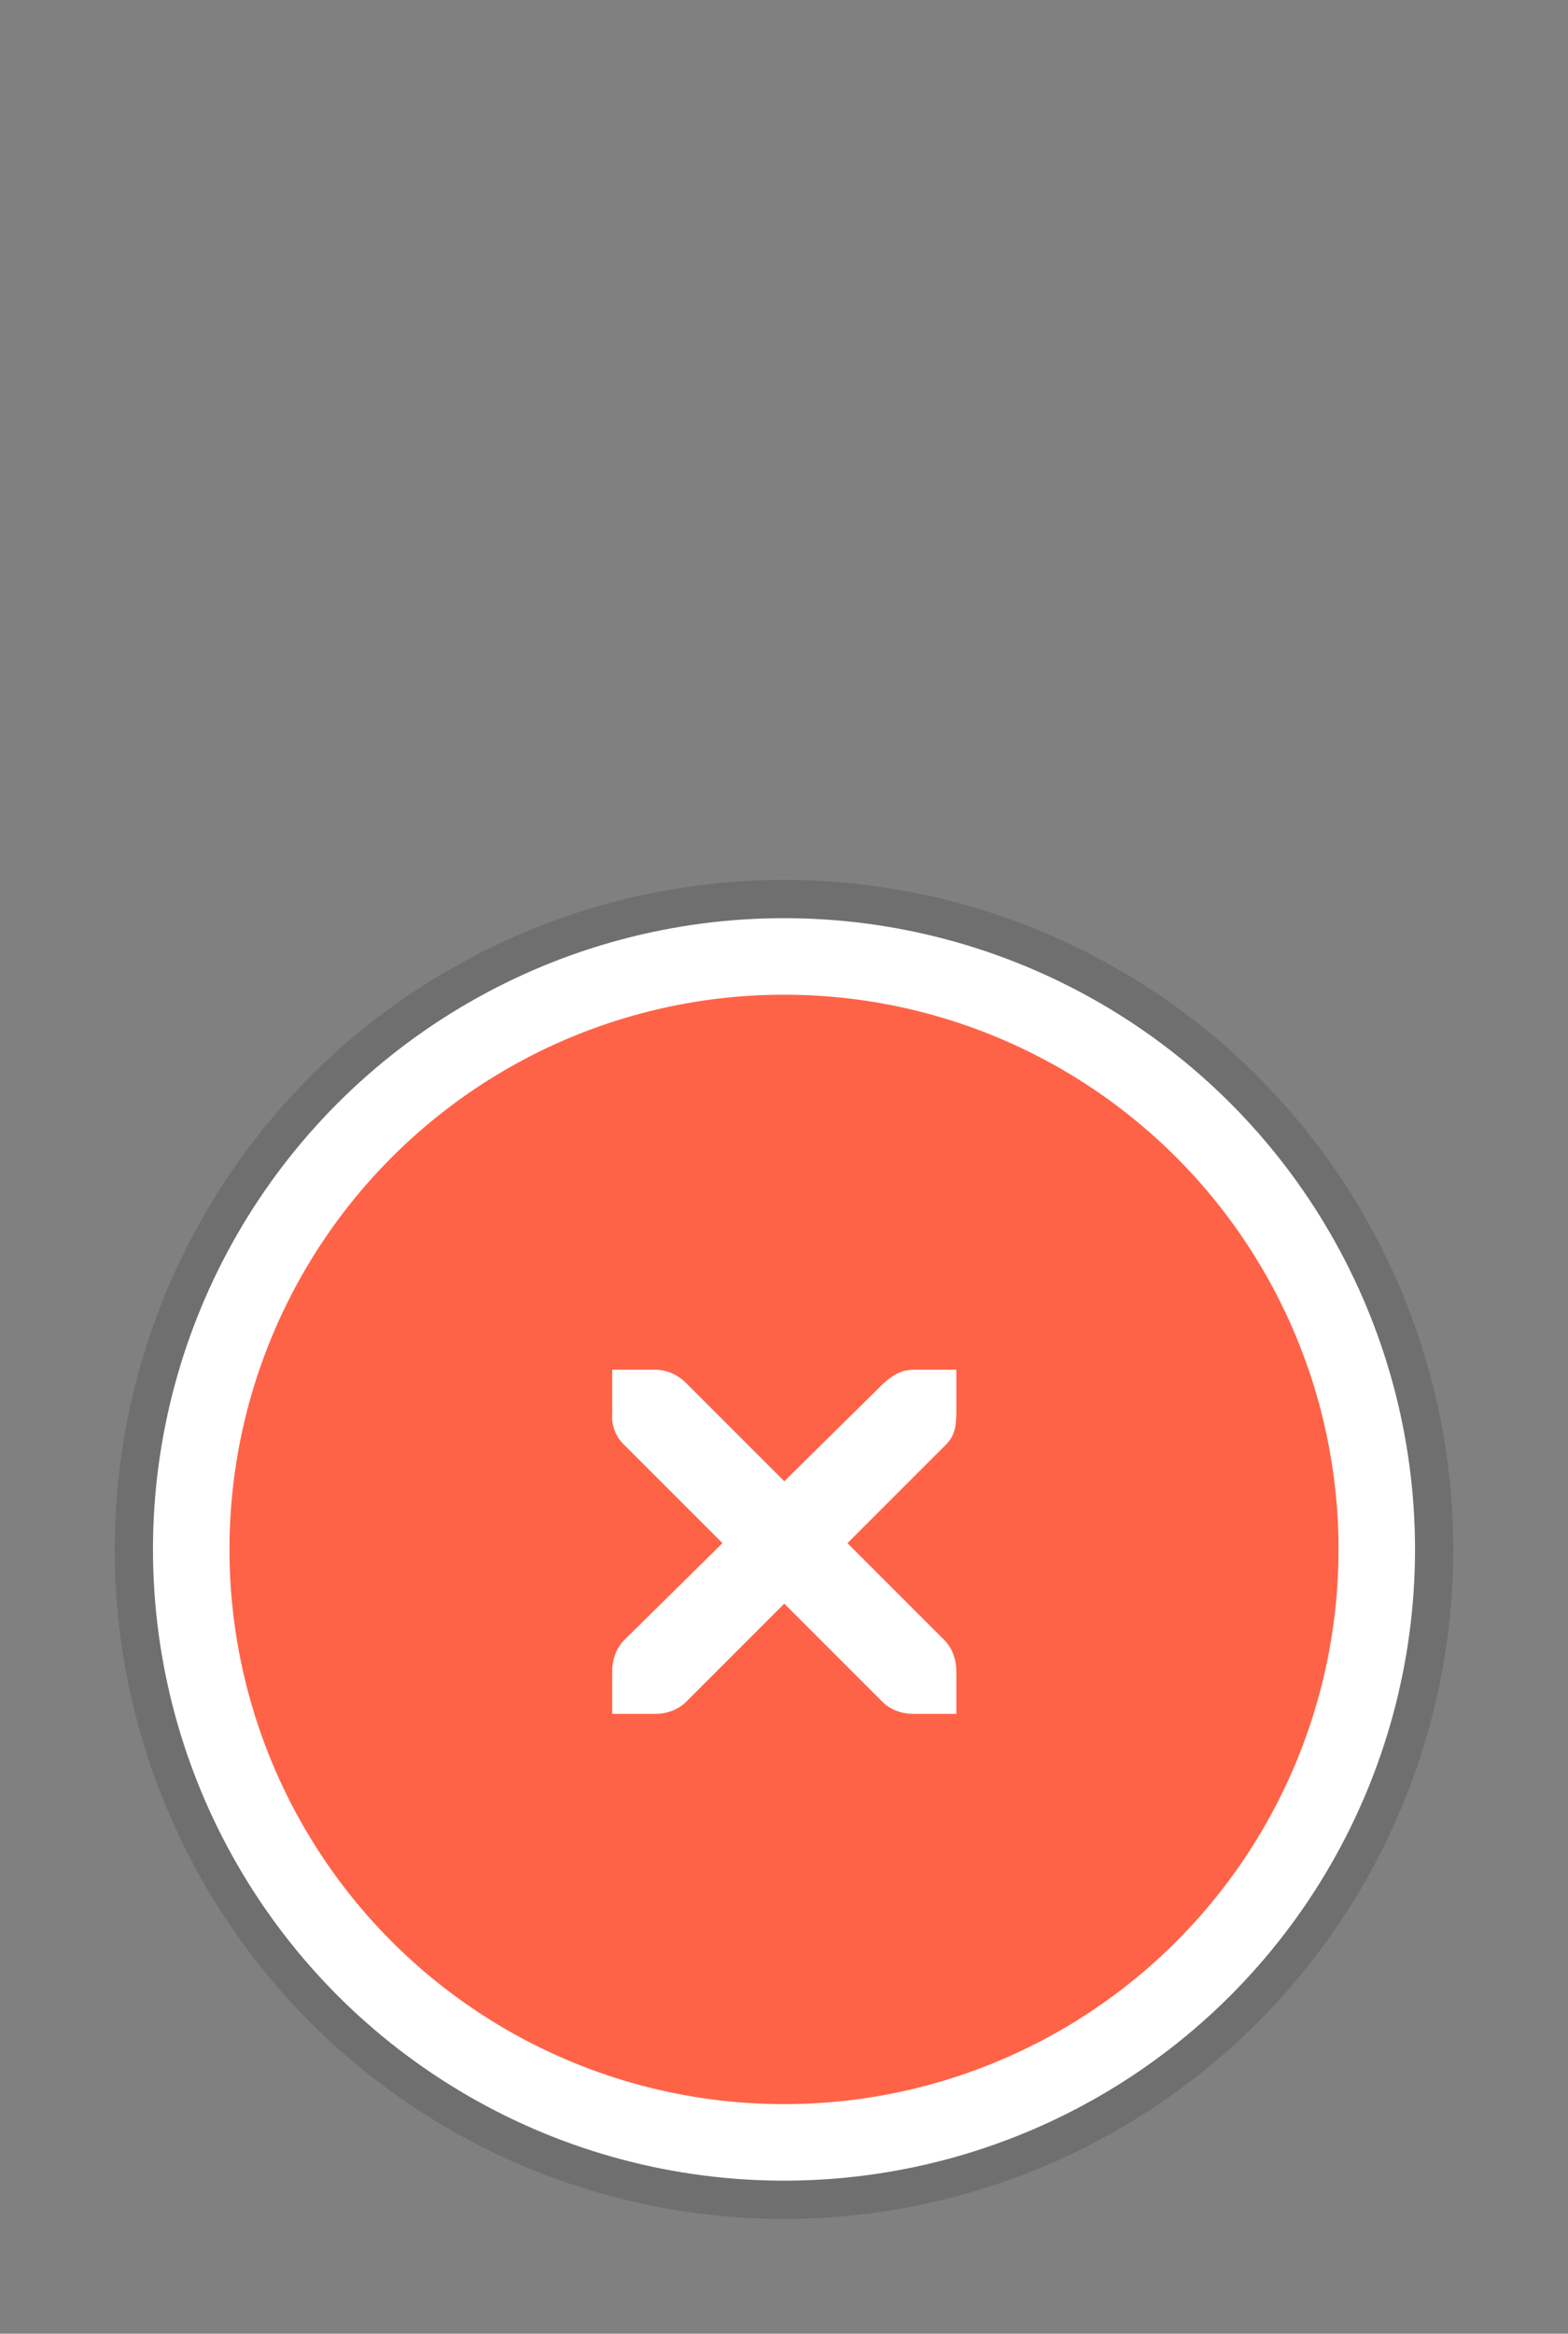 <?xml version="1.0" encoding="UTF-8" standalone="no"?>
<!-- Created with Inkscape (http://www.inkscape.org/) -->

<svg
   xmlns:dc="http://purl.org/dc/elements/1.1/"
   xmlns:cc="http://creativecommons.org/ns#"
   xmlns:rdf="http://www.w3.org/1999/02/22-rdf-syntax-ns#"
   xmlns:svg="http://www.w3.org/2000/svg"
   xmlns="http://www.w3.org/2000/svg"
   xmlns:sodipodi="http://sodipodi.sourceforge.net/DTD/sodipodi-0.dtd"
   xmlns:inkscape="http://www.inkscape.org/namespaces/inkscape"
   id="svg7384"
   height="61"
   width="41"
   version="1.1"
   inkscape:version="0.91 r"
   sodipodi:docname="close.svg">
  <rect width="100%" height="100%" fill="#808080" stroke="none"/>
  <defs
     id="defs10" />
  <sodipodi:namedview
     pagecolor="#8c8c8c"
     bordercolor="#666666"
     borderopacity="1"
     objecttolerance="10000"
     gridtolerance="10000"
     guidetolerance="10000"
     inkscape:pageopacity="1"
     inkscape:pageshadow="2"
     inkscape:window-width="1600"
     inkscape:window-height="849"
     id="namedview8"
     showgrid="true"
     inkscape:snap-bbox="true"
     inkscape:zoom="11.710378"
     inkscape:cx="7.178483"
     inkscape:cy="20.5"
     inkscape:window-x="0"
     inkscape:window-y="25"
     inkscape:window-maximized="1"
     inkscape:current-layer="svg7384"
     borderlayer="true"
     inkscape:showpageshadow="false">
    <inkscape:grid
       type="xygrid"
       id="grid3878"
       empspacing="4"
       visible="true"
       enabled="true"
       snapvisiblegridlinesonly="true" />
  </sodipodi:namedview>
  <circle
     id="path3836"
     style="opacity:0.2;fill:#2d2d2d;fill-opacity:1;fill-rule:nonzero;stroke:none"
     cx="20.5"
     cy="40.5"
     r="17.5" />
  <circle
     id="path3766"
     style="fill:#ffffff;fill-opacity:1;fill-rule:nonzero;stroke:none"
     cx="20.5"
     cy="40.5"
     r="16.5" />
  <circle
     transform="scale(-1,1)"
     id="path3797"
     style="fill:#ff6347;fill-opacity:1;fill-rule:nonzero;stroke:none"
     cx="-20.5"
     cy="40.5"
     r="14.5" />
  <g
     transform="matrix(0.889,0,0,0.889,-47.269,-648.758)"
     id="g27277-1-1"
     style="display:inline;fill:#ffffff;fill-opacity:1;stroke:none">
    <path
       d="m 71.178,770.034 1.265,0 c 0.013,-1.5e-4 0.026,-5.8e-4 0.04,0 0.323,0.014 0.645,0.163 0.87,0.395 l 2.886,2.886 2.925,-2.886 c 0.336,-0.292 0.565,-0.386 0.87,-0.395 l 1.265,0 0,1.265 c 0,0.362 -0.043,0.697 -0.316,0.949 l -2.886,2.886 2.846,2.846 c 0.238,0.238 0.356,0.574 0.356,0.909 l 0,1.265 -1.265,0 c -0.336,-10e-6 -0.671,-0.118 -0.909,-0.356 l -2.886,-2.886 -2.886,2.886 c -0.238,0.238 -0.574,0.356 -0.909,0.356 l -1.265,0 0,-1.265 c -4e-6,-0.336 0.118,-0.671 0.356,-0.909 l 2.886,-2.846 -2.886,-2.886 c -0.267,-0.246 -0.384,-0.594 -0.356,-0.949 l 0,-1.265 z"
       inkscape:connector-curvature="0"
       id="path27279-0-5"
       style="color:#bebebe;font-style:normal;font-variant:normal;font-weight:normal;font-stretch:normal;font-size:medium;line-height:normal;font-family:'Andale Mono';-inkscape-font-specification:'Andale Mono';text-indent:0;text-align:start;text-decoration:none;text-decoration-line:none;letter-spacing:normal;word-spacing:normal;text-transform:none;direction:ltr;block-progression:tb;writing-mode:lr-tb;text-anchor:start;display:inline;overflow:visible;visibility:visible;fill:#ffffff;fill-opacity:1;fill-rule:nonzero;stroke:none;stroke-width:1.781;marker:none;enable-background:new"
       sodipodi:nodetypes="ccsccccccccccccccccccccccc" />
  </g>
</svg>
